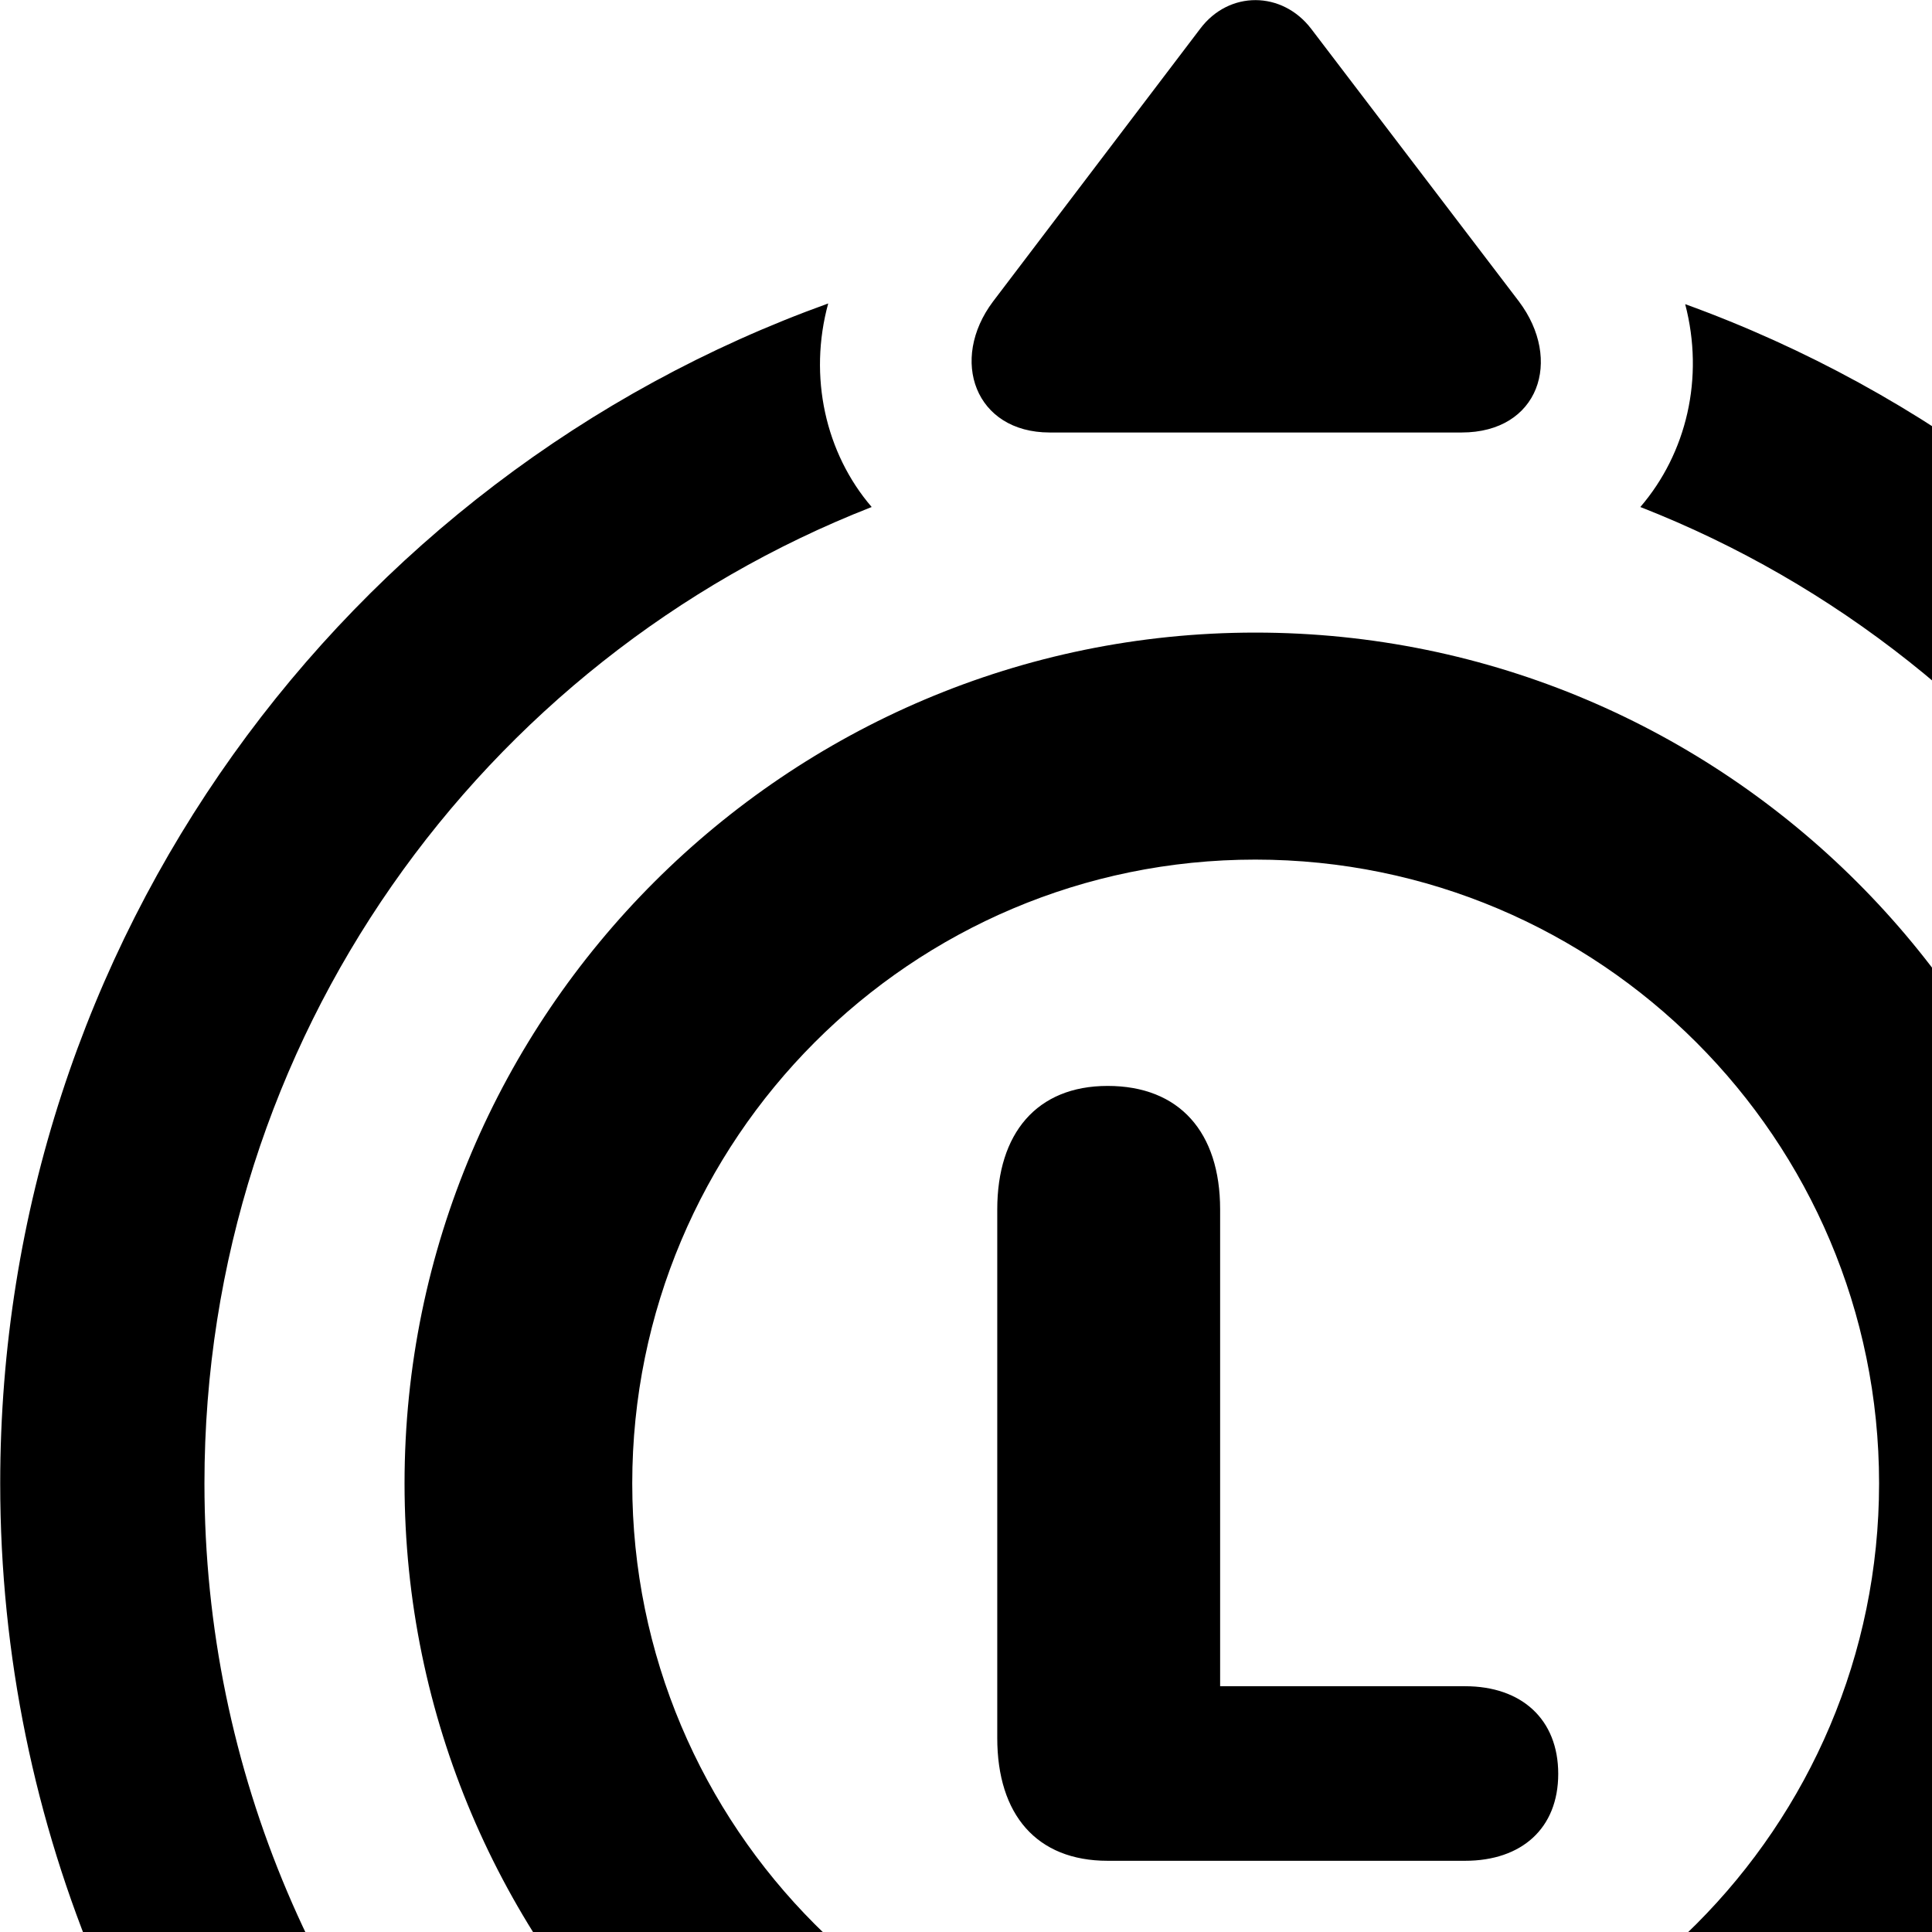 <svg xmlns="http://www.w3.org/2000/svg" viewBox="0 0 28 28" width="28" height="28">
  <path d="M14.393 4.368C13.753 5.218 14.133 6.268 15.213 6.268H21.183C22.303 6.268 22.653 5.218 22.013 4.368L19.003 0.418C18.583 -0.132 17.813 -0.142 17.393 0.418ZM18.193 39.698C28.233 39.698 36.393 31.528 36.393 21.498C36.393 13.648 31.403 6.938 24.423 4.408C24.703 5.478 24.443 6.568 23.773 7.348C29.423 9.558 33.433 15.068 33.433 21.498C33.433 29.888 26.593 36.728 18.193 36.728C9.803 36.728 2.963 29.888 2.963 21.498C2.963 15.058 6.983 9.558 12.633 7.348C11.963 6.568 11.713 5.458 12.003 4.398C5.003 6.918 0.003 13.618 0.003 21.498C0.003 31.528 8.153 39.698 18.193 39.698ZM18.193 33.828C24.993 33.828 30.533 28.288 30.533 21.498C30.533 14.698 24.993 9.168 18.193 9.168C11.403 9.168 5.863 14.698 5.863 21.498C5.863 28.288 11.403 33.828 18.193 33.828ZM18.193 30.538C13.203 30.538 9.163 26.478 9.163 21.498C9.163 16.508 13.203 12.458 18.193 12.458C23.183 12.458 27.233 16.508 27.233 21.498C27.233 26.478 23.183 30.538 18.193 30.538ZM16.053 26.968H21.233C22.053 26.968 22.583 26.498 22.583 25.708C22.583 24.918 22.053 24.438 21.233 24.438H17.683V17.528C17.683 16.408 17.093 15.738 16.053 15.738C15.023 15.738 14.453 16.428 14.453 17.528V25.188C14.453 26.298 15.023 26.968 16.053 26.968Z" />
</svg>